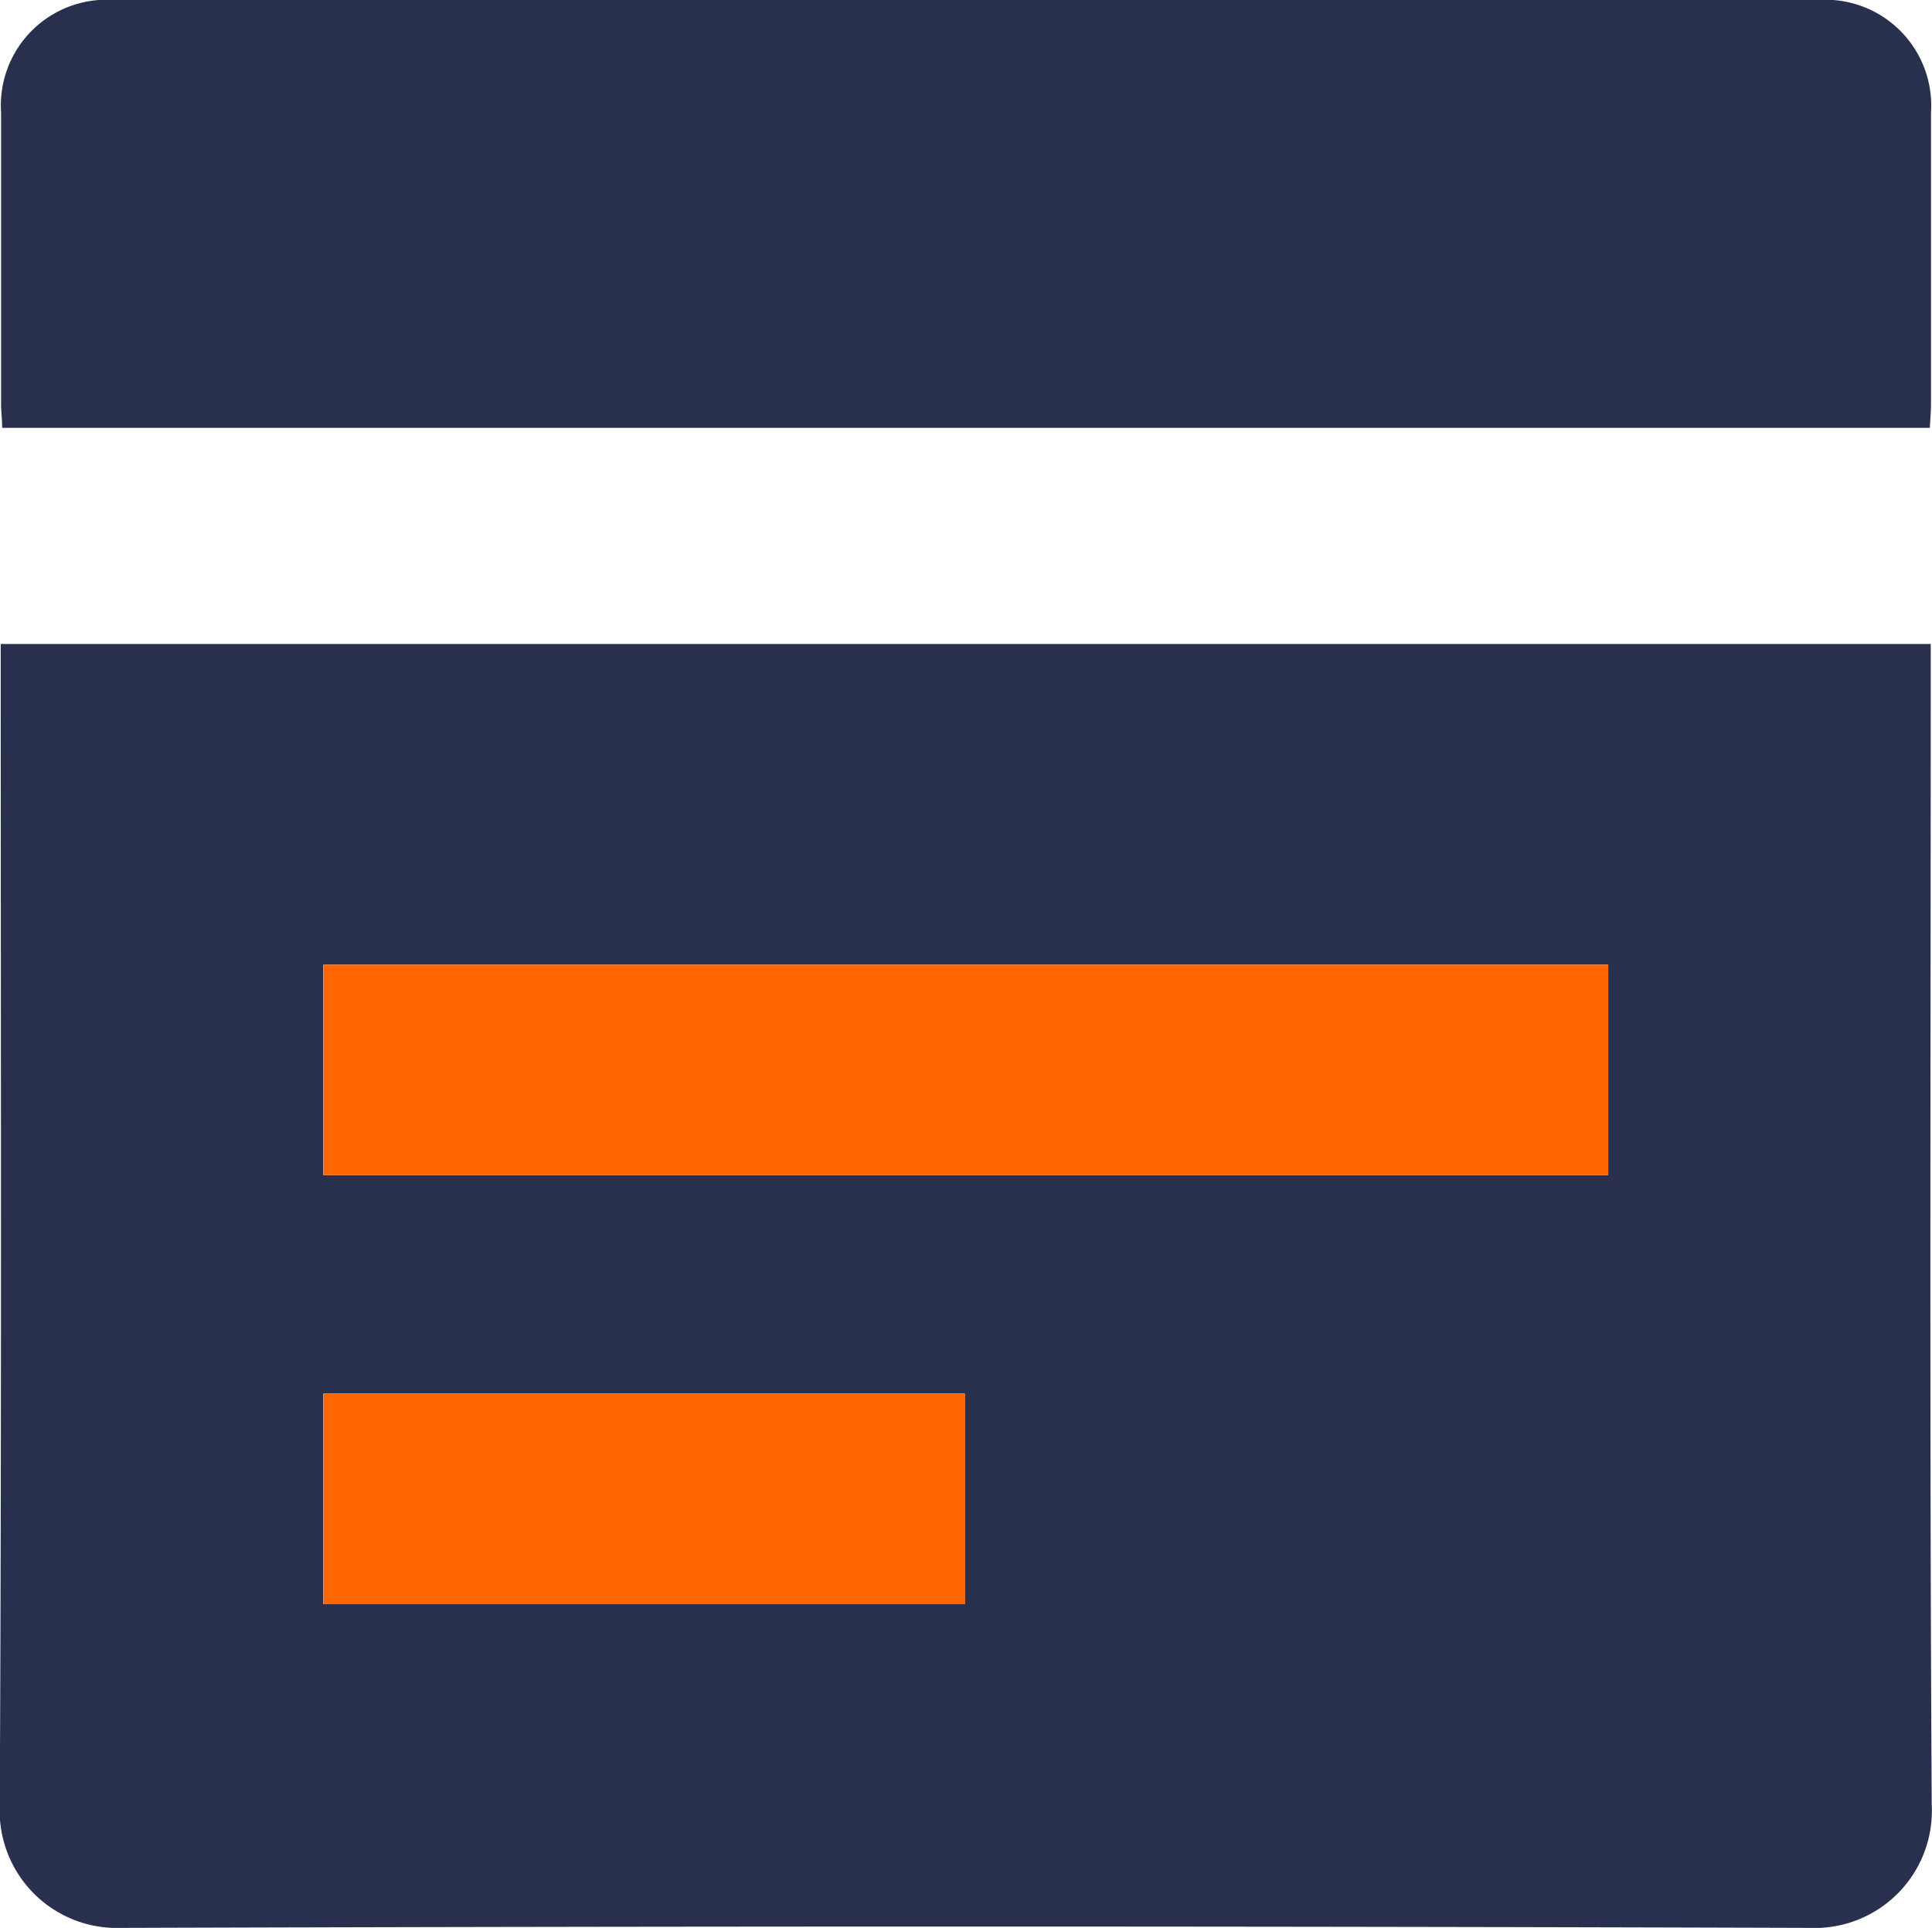 <svg id="Group_11902" data-name="Group 11902" xmlns="http://www.w3.org/2000/svg" width="21.421" height="21.377" viewBox="0 0 21.421 21.377">
  <path id="Path_19787" data-name="Path 19787" d="M12317.4,3167.152v.326c0,4.181-.014,8.362.011,12.543a1.3,1.3,0,0,1-1.355,1.367q-9.357-.03-18.718,0a1.3,1.3,0,0,1-1.348-1.345c.022-4.19.011-8.381.011-12.571v-.32Zm-17.822,5.889h14.243v-2.333h-14.243Zm0,4.757h7.112v-2.334h-7.112Z" transform="translate(-12295.993 -3160.011)" fill="#28304e"/>
  <path id="Path_19788" data-name="Path 19788" d="M12317.523,3075.838h-21.373c0-.094-.012-.182-.012-.27q0-1.613,0-3.226a1.172,1.172,0,0,1,1.254-1.248h18.887a1.174,1.174,0,0,1,1.257,1.247q0,1.613,0,3.226C12317.536,3075.649,12317.529,3075.731,12317.523,3075.838Z" transform="translate(-12296.126 -3071.094)" fill="#28304e"/>
  <path id="Path_19789" data-name="Path 19789" d="M12344.266,3217.319v-2.333h14.244v2.333Z" transform="translate(-12340.678 -3204.289)" fill="#f60"/>
  <path id="Path_19790" data-name="Path 19790" d="M12344.258,3281.3v-2.334h7.111v2.334Z" transform="translate(-12340.67 -3263.512)" fill="#f60"/>
</svg>

